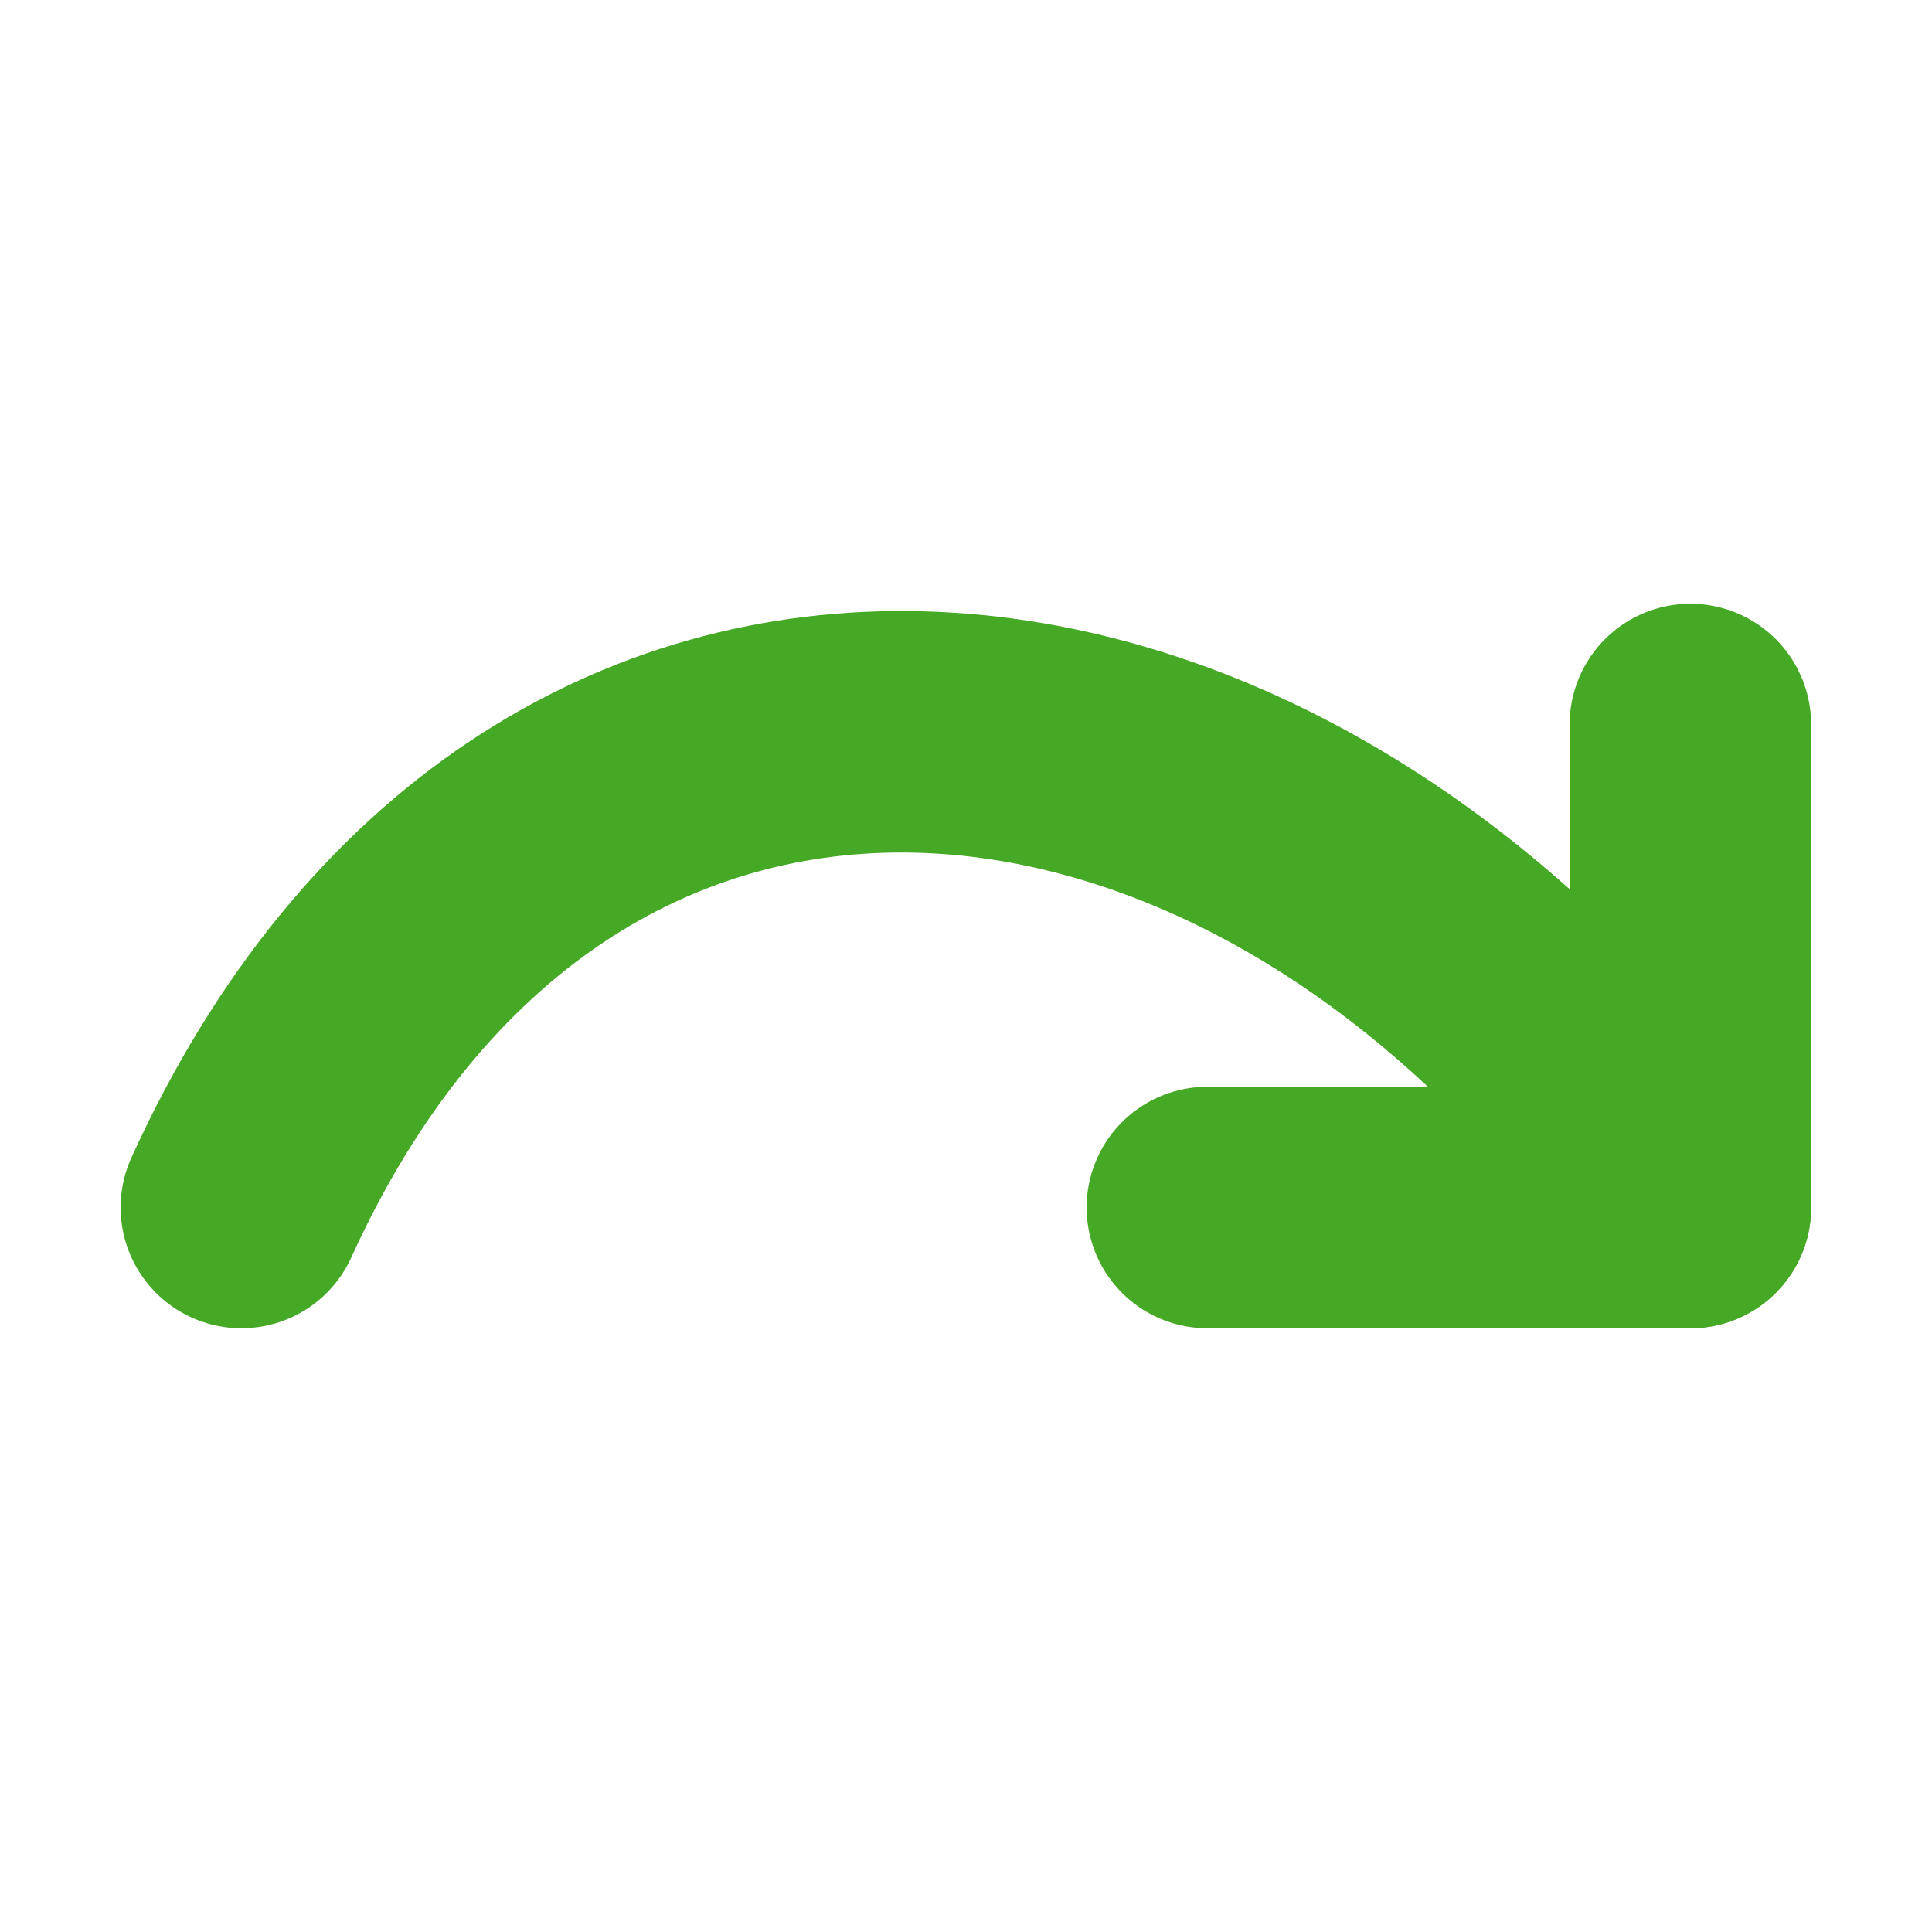 <svg xmlns="http://www.w3.org/2000/svg" viewBox="0 0 16 16">/&gt;<path style="fill:none;stroke:#46a926;stroke-width:2;stroke-linecap:round;stroke-linejoin:round;stroke-miterlimit:4;stroke-dasharray:none;stroke-opacity:1" d="M13.999 6v4h-4"/><path style="fill:none;stroke:#46a926;stroke-width:2;stroke-linecap:round;stroke-linejoin:round;stroke-miterlimit:4;stroke-dasharray:none;stroke-opacity:1" d="M13.999 10c-3.5-5-9.5-5.5-12 0"/></svg>
